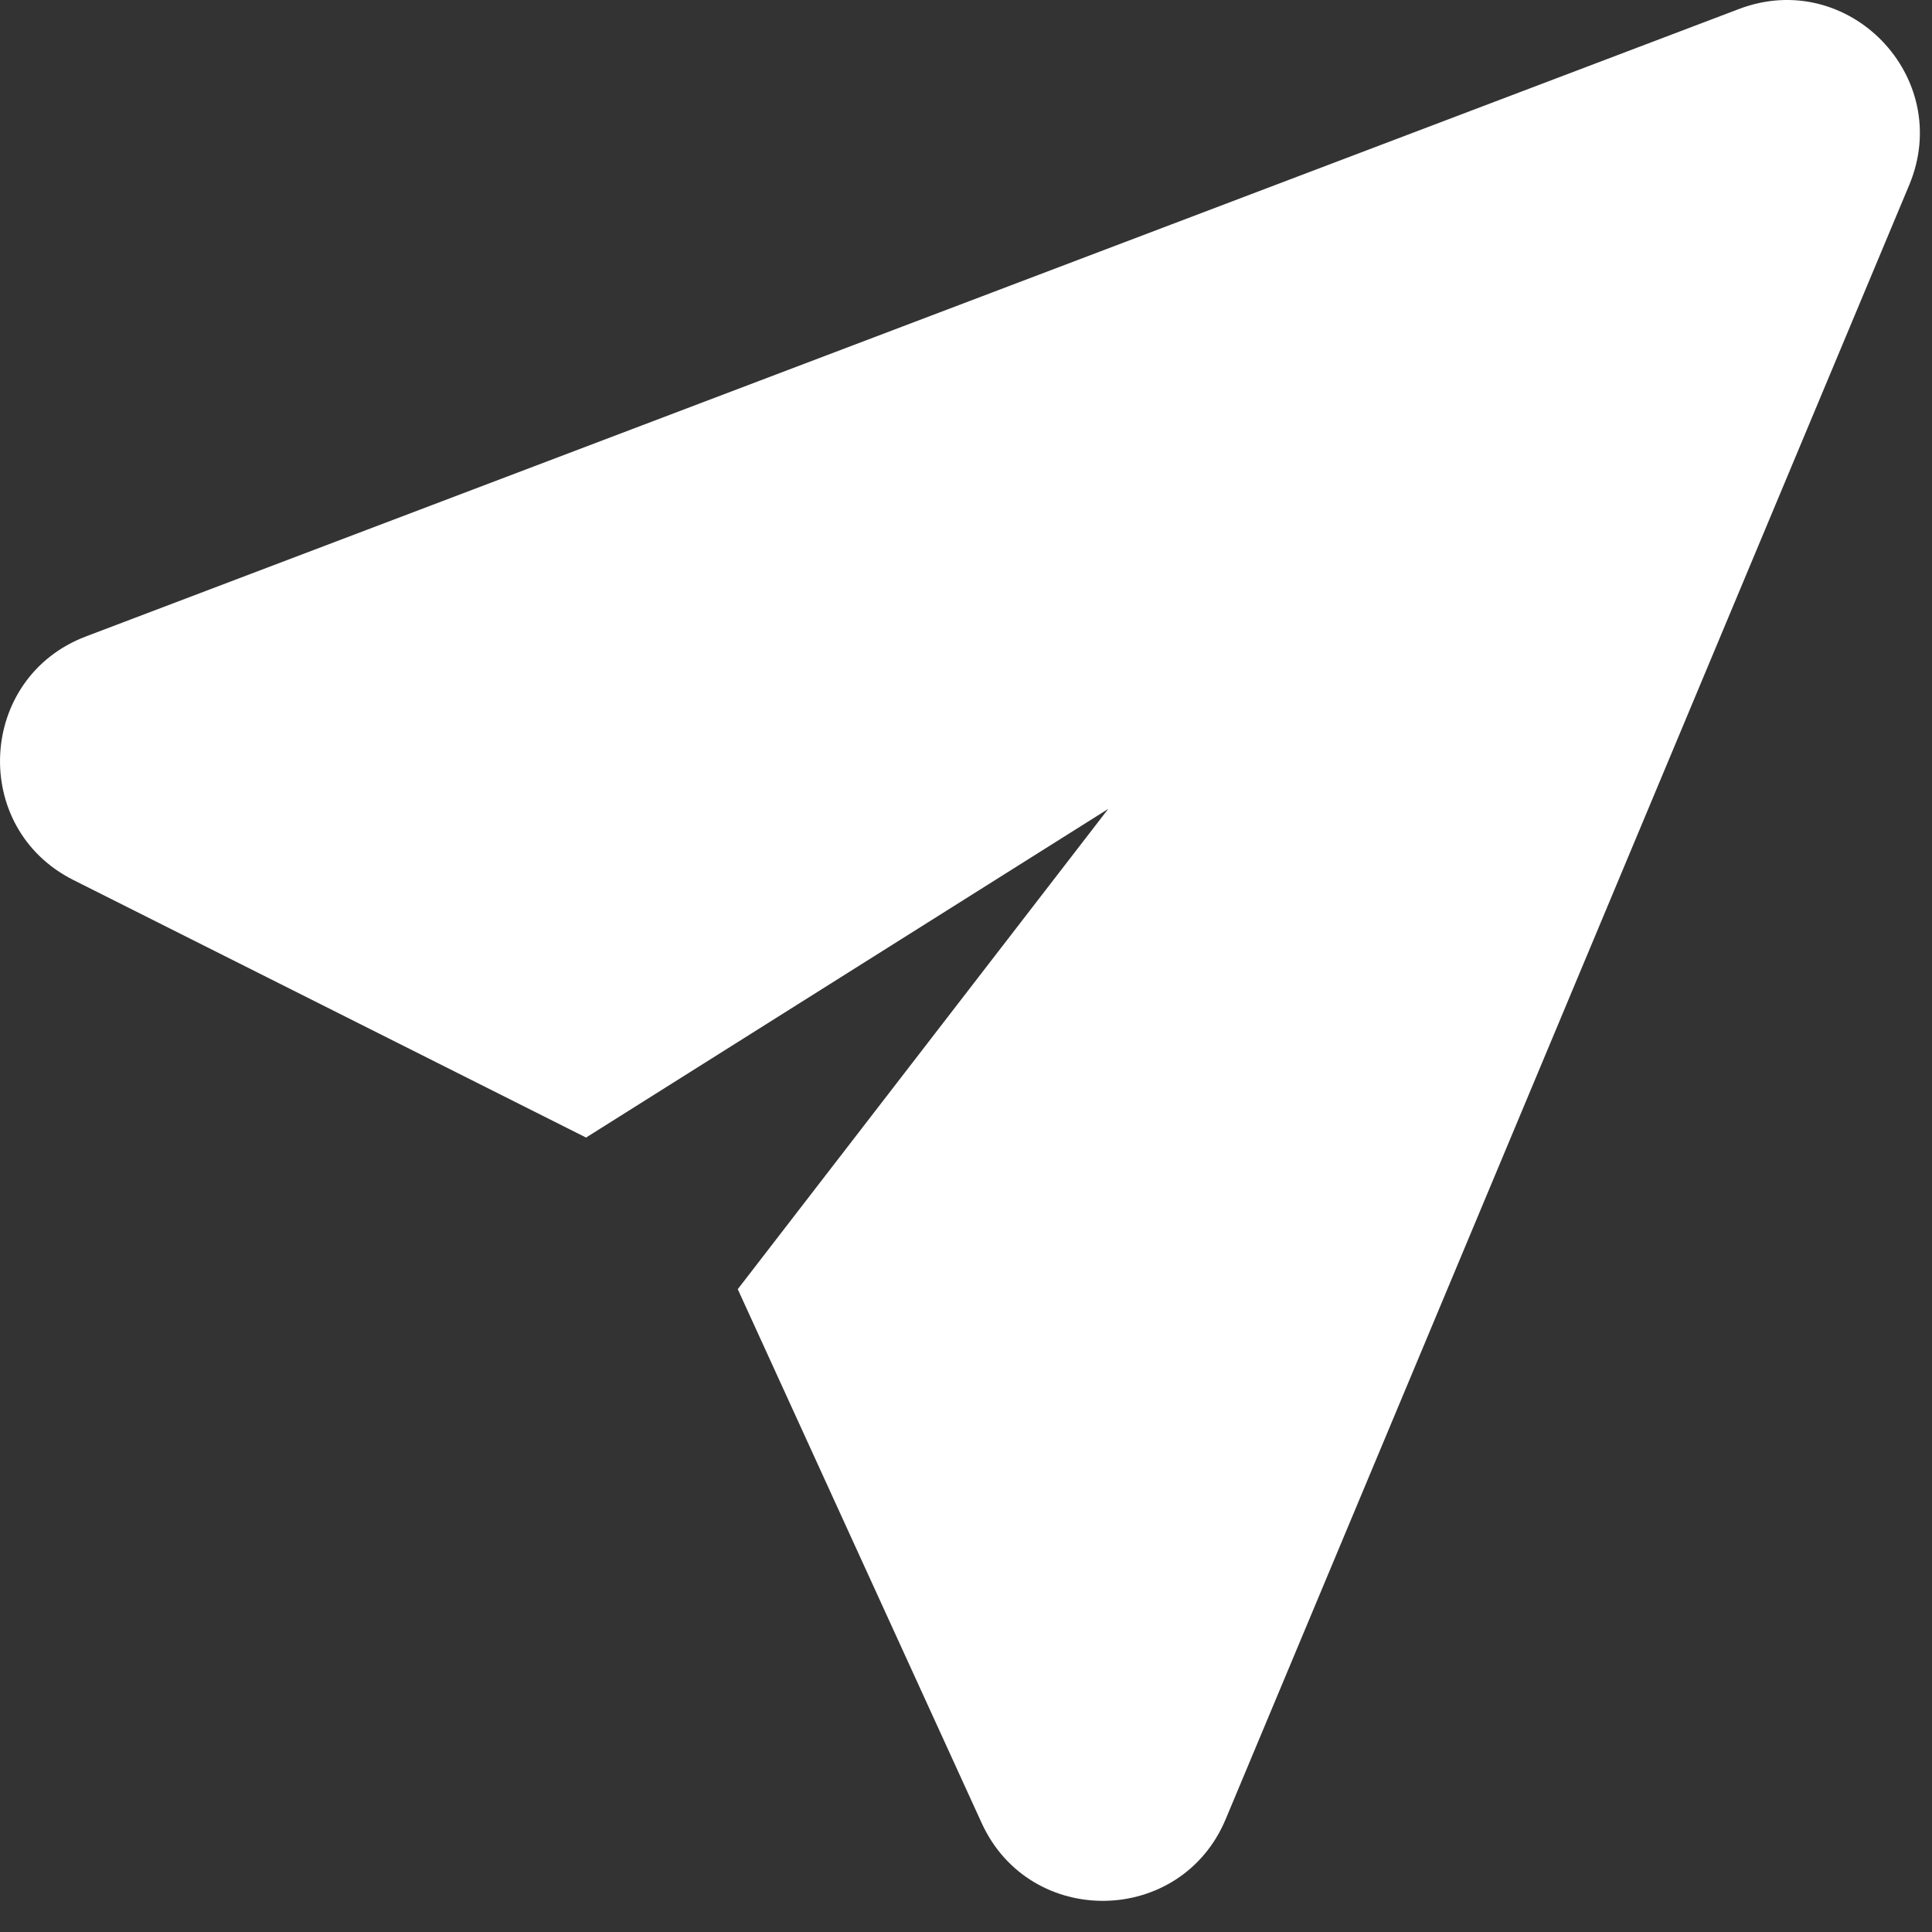 <svg width="29" height="29" viewBox="0 0 29 29" fill="none" xmlns="http://www.w3.org/2000/svg">
<rect x="0" y="0" width="29" height="29" fill="#333333" stroke="none"/>
<path d="M26.103 0.135L1.29 9.553C-0.337 10.171 -0.453 12.429 1.103 13.21L8.797 17.075L16.635 12.142L11.074 19.351L14.735 27.364C15.46 28.95 17.727 28.913 18.399 27.304L28.658 2.777C29.336 1.156 27.745 -0.488 26.103 0.135Z" fill="white"/>
</svg>
